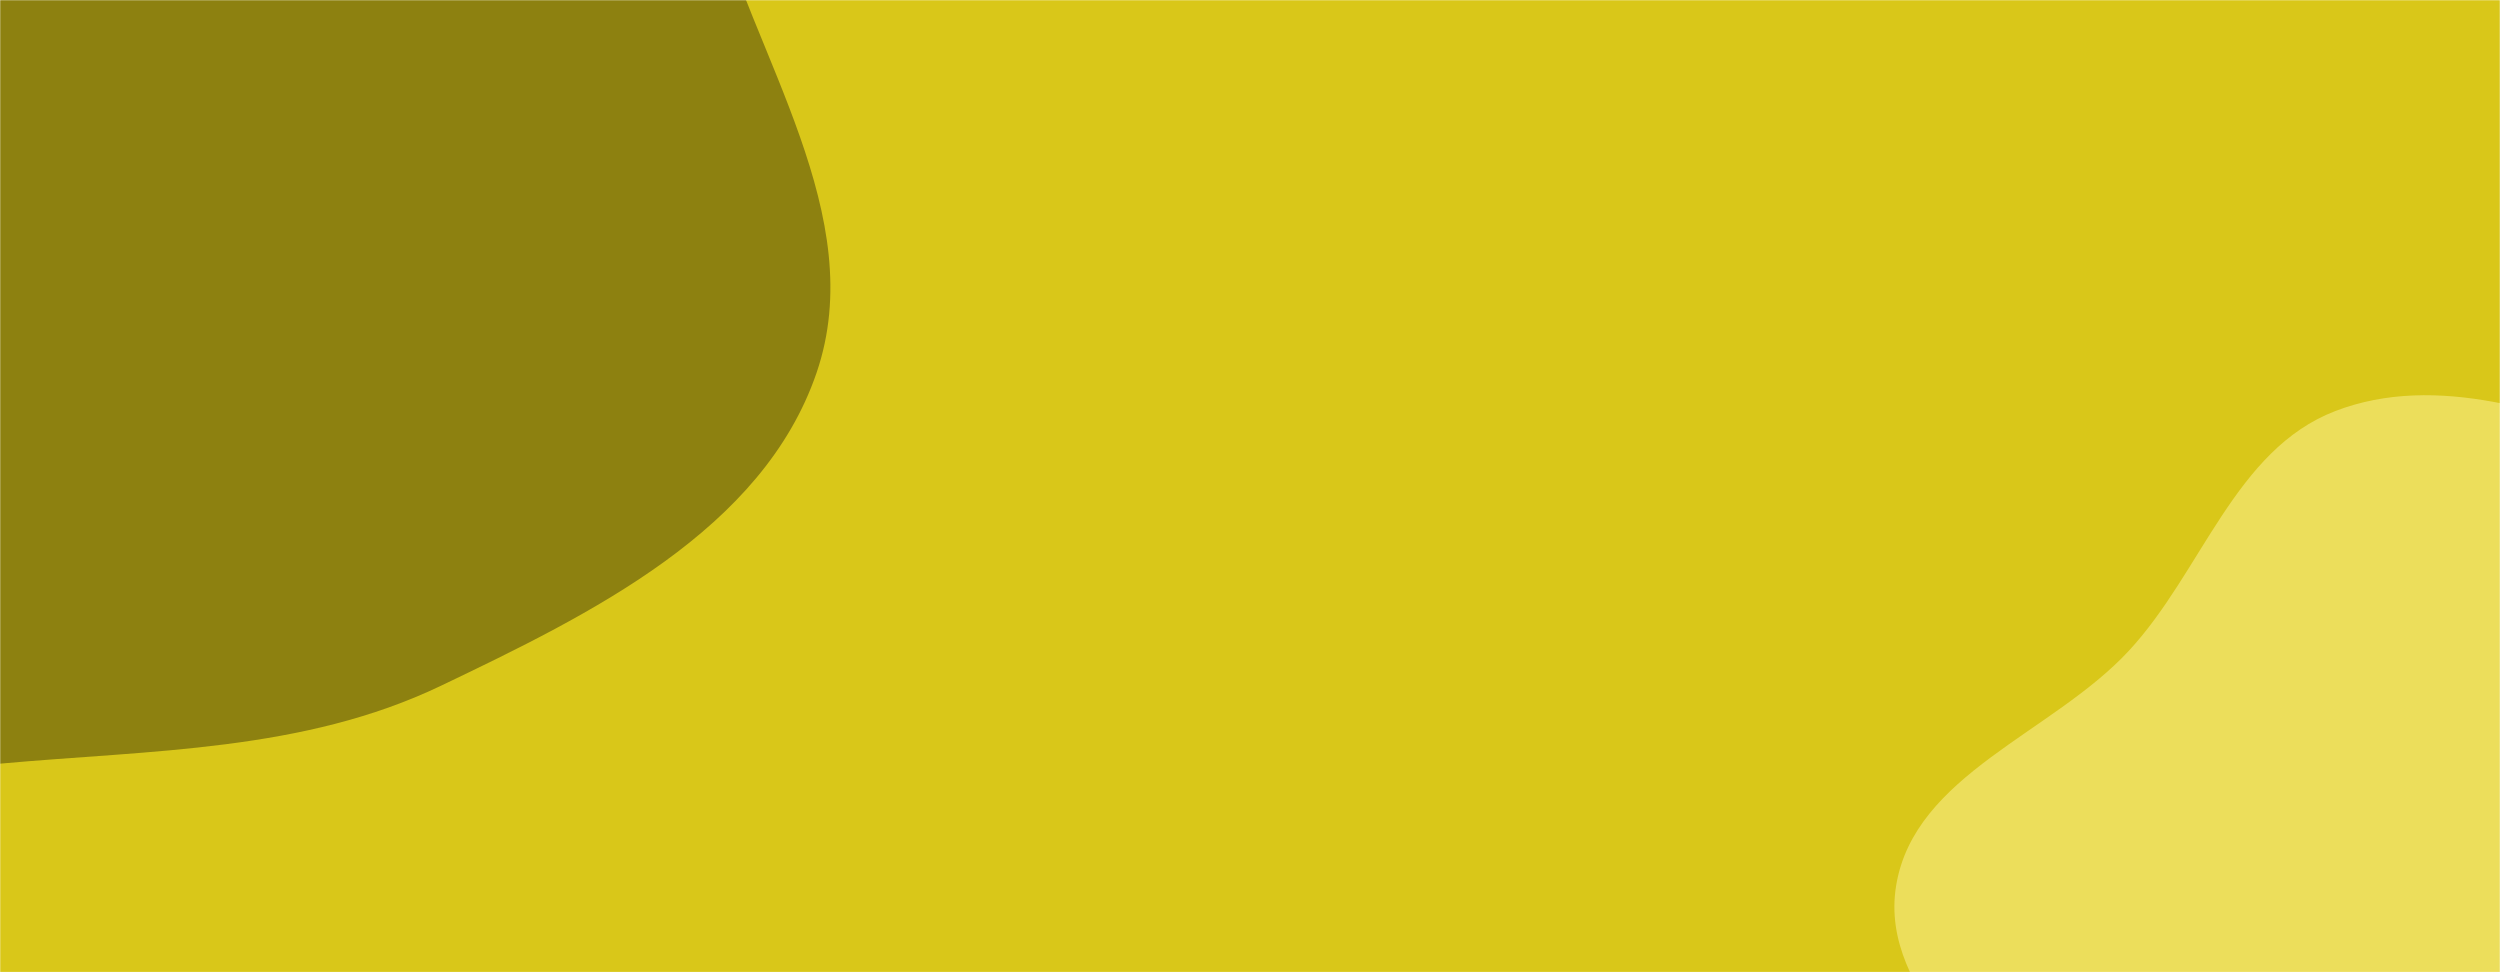 <svg xmlns="http://www.w3.org/2000/svg" version="1.1" xmlns:xlink="http://www.w3.org/1999/xlink" xmlns:svgjs="http://svgjs.com/svgjs" width="1440" height="560" preserveAspectRatio="none" viewBox="0 0 1440 560"><g mask="url(&quot;#SvgjsMask1075&quot;)" fill="none"><rect width="1440" height="560" x="0" y="0" fill="rgba(217, 199, 25, 1)"></rect><path d="M0,439.871C87.352,431.935,174.762,432.911,253.881,395.047C340.324,353.678,439.261,305.447,470.323,214.789C501.24,124.557,434.14,33.255,409.405,-58.864C387.969,-138.697,392.22,-230.647,334.764,-290.074C278.048,-348.736,184.558,-340.078,108.629,-369.957C22.93,-403.68,-48.064,-481.716,-140.034,-476.911C-238.244,-471.78,-331.8,-417.633,-396.498,-343.567C-461.309,-269.372,-493.691,-169.614,-494.517,-71.101C-495.29,21.055,-435.583,97.702,-400.914,183.091C-364.388,273.054,-367.128,391.671,-285.366,444.039C-203.6,496.409,-96.701,448.657,0,439.871" fill="#8d8110"></path><path d="M1440 905.018C1505.5 896.612 1570.879 885.786 1625.936 849.322 1680.525 813.168 1730.859 763.913 1748.335 700.812 1764.983 640.701 1729.033 581.381 1717.096 520.16 1705.875 462.608 1714.568 399.361 1680.285 351.792 1644.85 302.624 1585.851 278.179 1528.526 258.509 1469.084 238.113 1403.747 214.214 1345.094 236.78 1287.263 259.029 1268.357 329.326 1226.265 374.798 1182.26 422.337 1102.751 446.079 1092.192 509.993 1081.654 573.784 1155.569 619.255 1175.732 680.687 1199.622 753.476 1162.232 851.759 1220.636 901.337 1277.541 949.642 1365.964 914.52 1440 905.018" fill="#ecde5b"></path></g><defs><mask id="SvgjsMask1075"><rect width="1440" height="560" fill="#ffffff"></rect></mask></defs></svg>
